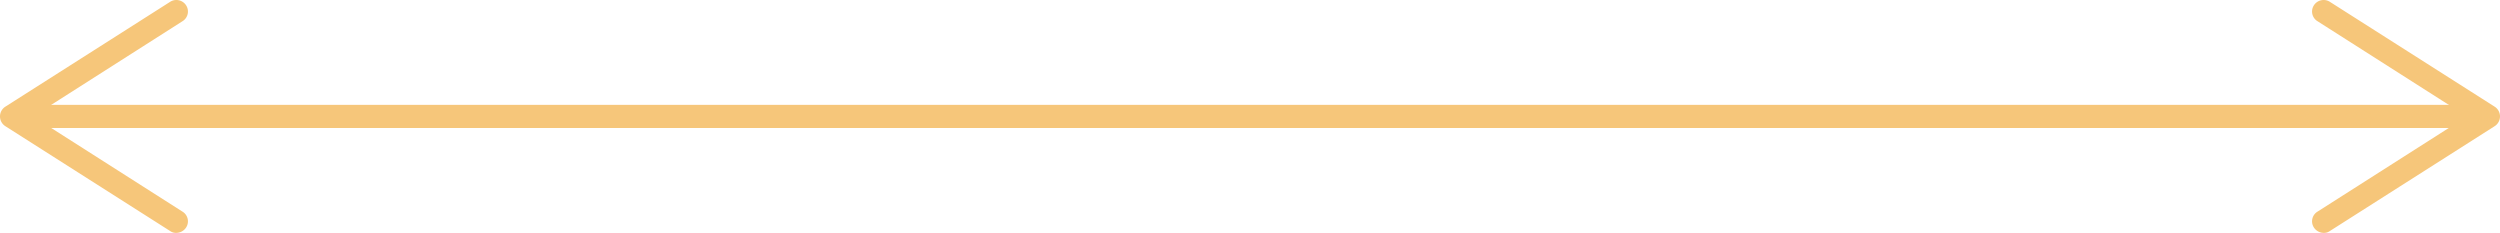 <svg xmlns="http://www.w3.org/2000/svg" width="1080" height="100.6" viewBox="0.013 0.01 1079.974 100.592" style=""><g><g fill="#f6c67a" data-name="Слой 2"><path d="M12 45.3h1056v10H12z"></path><path d="M80.4 98.3a4.9 4.9 0 0 0-1.6-6.9L14.3 50.3 78.8 9.2a4.9 4.9 0 0 0 1.6-6.9A5 5 0 0 0 73.5.8L2.3 46.1a5 5 0 0 0 0 8.4l71.2 45.3a4.2 4.2 0 0 0 2.6.8 5.1 5.1 0 0 0 4.3-2.3z"></path><path d="M999.6 98.3a4.9 4.9 0 0 1 1.6-6.9l64.5-41.1-64.5-41.1a4.9 4.9 0 0 1-1.6-6.9 5 5 0 0 1 6.9-1.5l71.2 45.3a5 5 0 0 1 0 8.4l-71.2 45.3a4.2 4.2 0 0 1-2.6.8 5.1 5.1 0 0 1-4.3-2.3z"></path></g></g></svg>